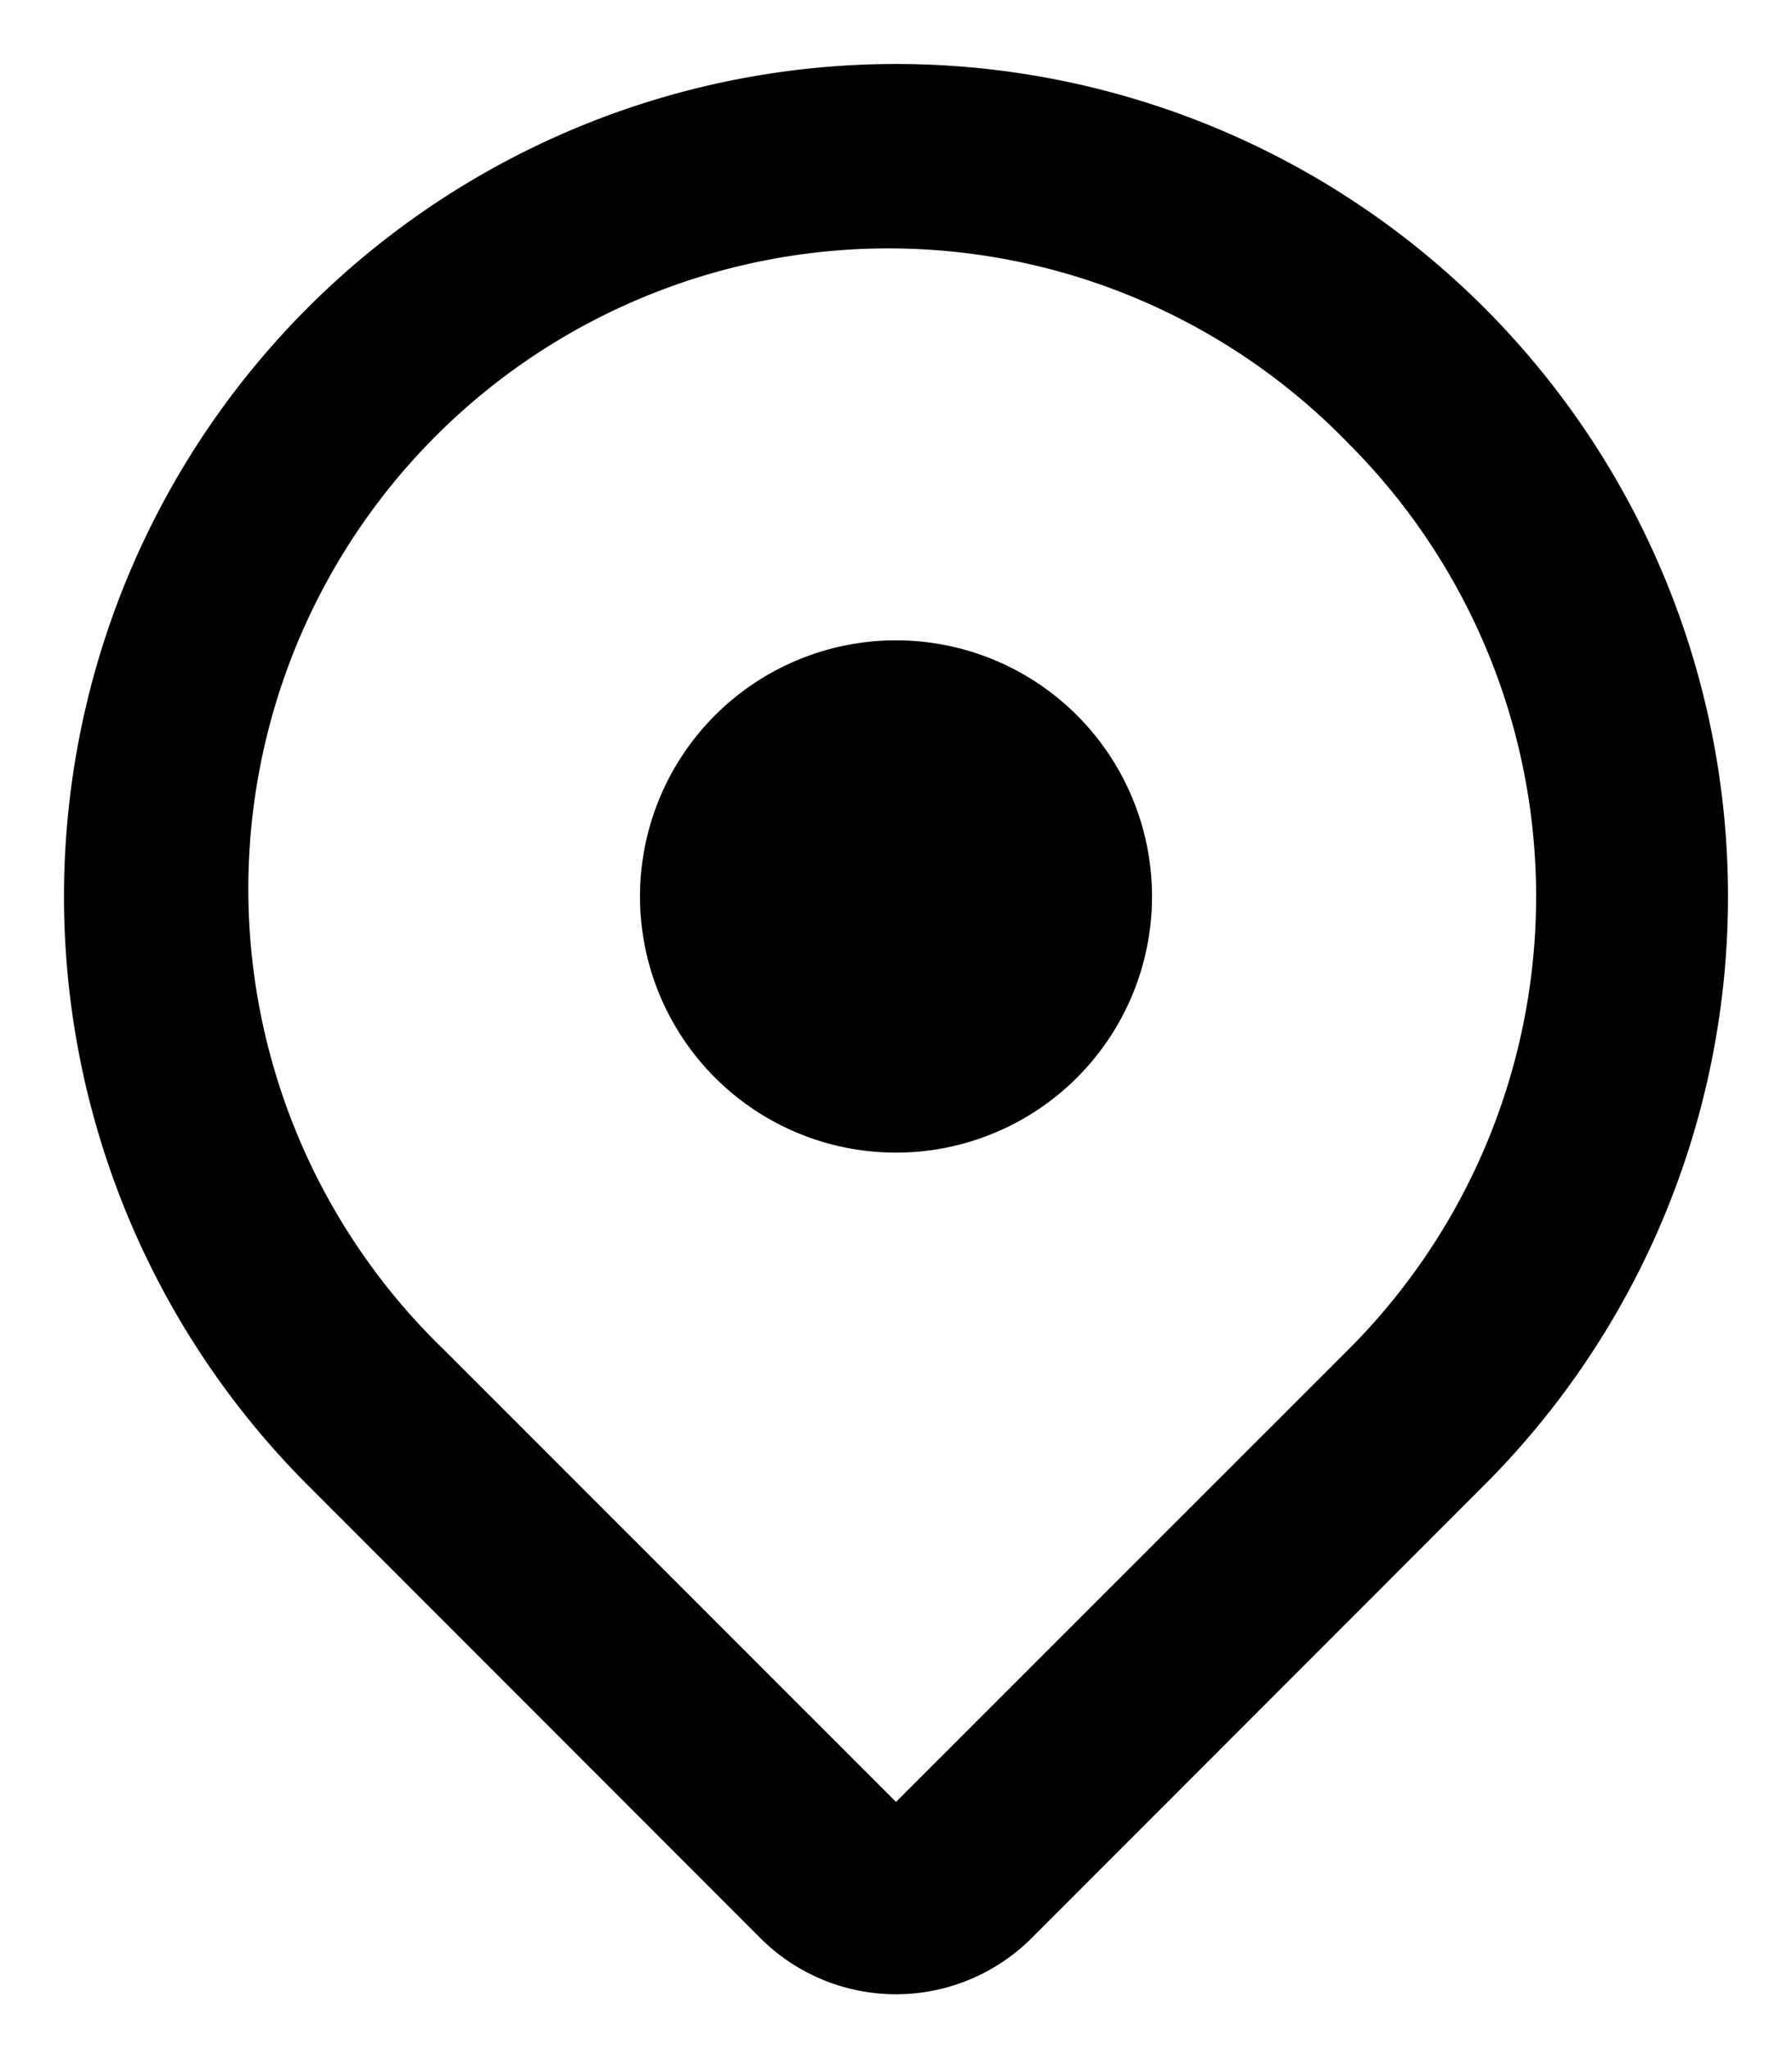 <svg width="14" height="16" fill="none" xmlns="http://www.w3.org/2000/svg">
  <path fill-rule="evenodd" clip-rule="evenodd" d="M10.536 3.464a5 5 0 010 7.072L7 14.07l-3.536-3.535a5.001 5.001 0 117.072-7.071zm1.06 8.132a6.5 6.5 0 10-9.192 0l3.535 3.536a1.5 1.5 0 002.122 0l3.535-3.536zM7 9a2 2 0 100-4 2 2 0 000 4z" fill="#000"/>
</svg>

